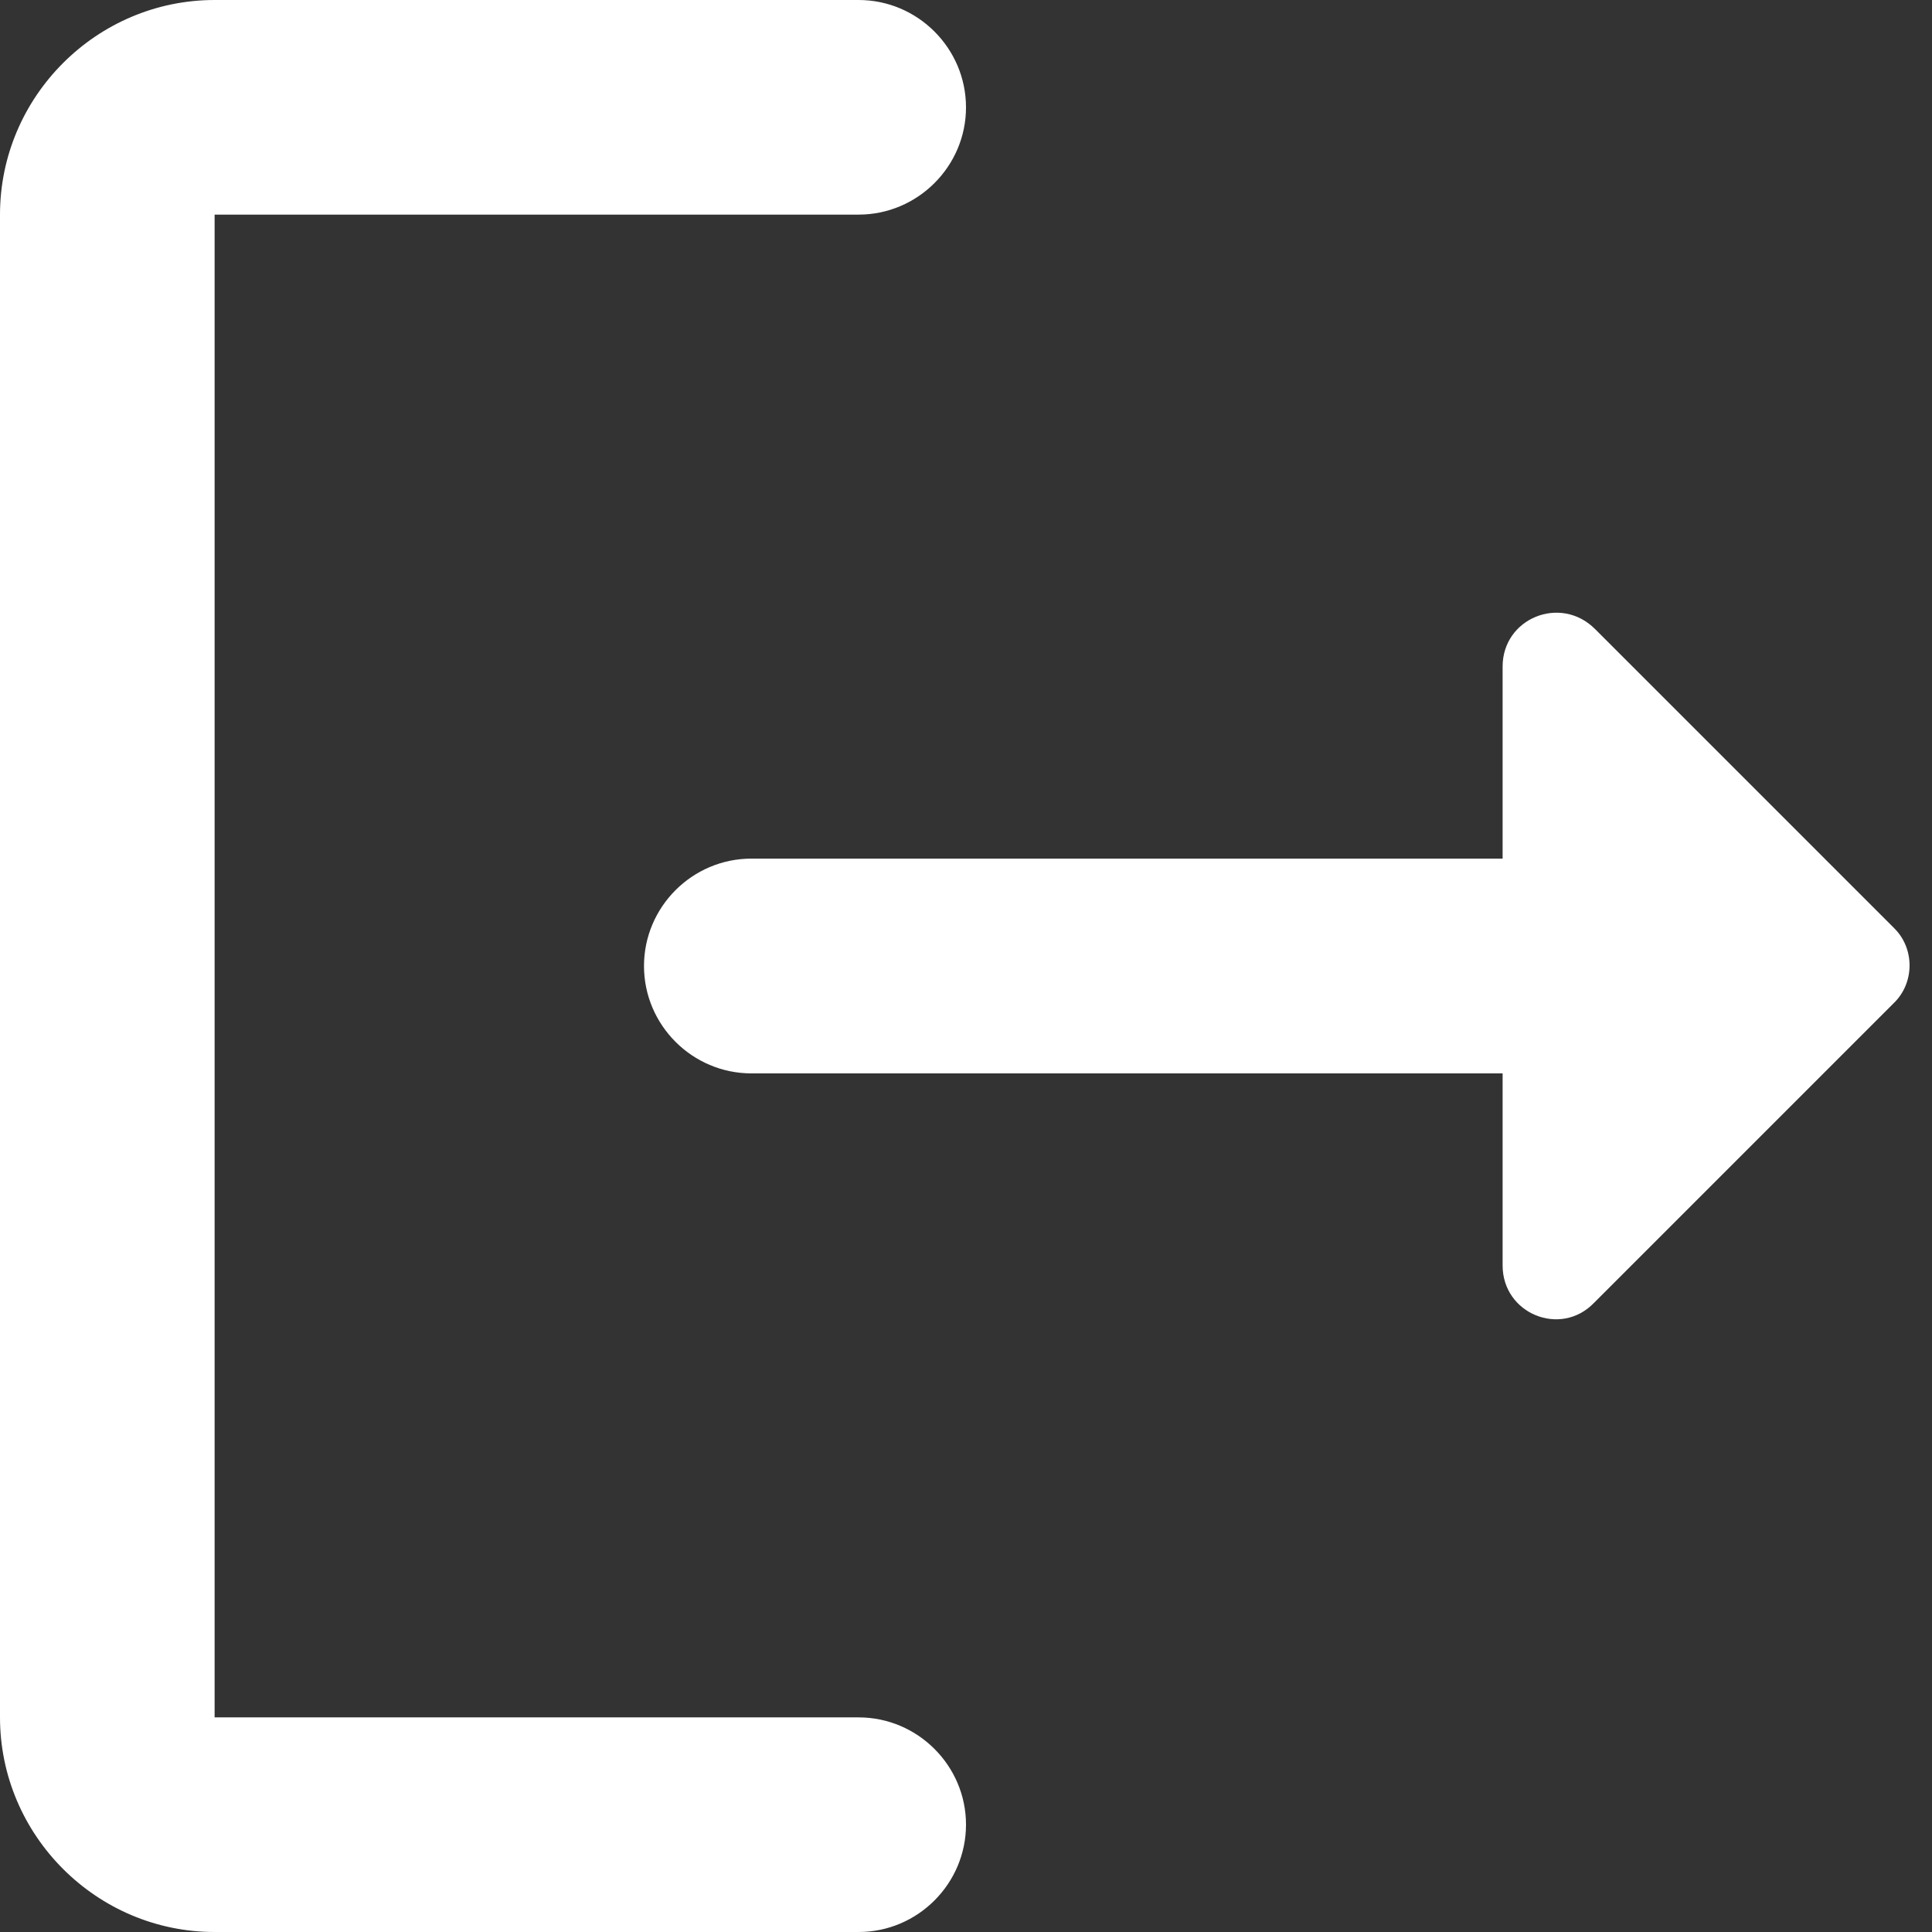 <svg width="12" height="12" viewBox="0 0 12 12" fill="none" xmlns="http://www.w3.org/2000/svg">
<rect x="0" y="0" width="12" height="12" fill="#333333" stroke="none"/>
<path d="M1.333 1.333H5.333C5.7 1.333 6 1.033 6 0.667C6 0.3 5.7 0 5.333 0H1.333C0.6 0 0 0.6 0 1.333V10.667C0 11.4 0.6 12 1.333 12H5.333C5.7 12 6 11.7 6 11.333C6 10.967 5.7 10.667 5.333 10.667H1.333V1.333Z" fill="white"/>
<path d="M11.767 5.767L9.907 3.907C9.693 3.693 9.333 3.84 9.333 4.14V5.333H4.667C4.3 5.333 4 5.633 4 6C4 6.367 4.3 6.667 4.667 6.667H9.333V7.86C9.333 8.16 9.693 8.307 9.9 8.093L11.76 6.233C11.893 6.107 11.893 5.893 11.767 5.767Z" fill="white"/>
</svg>
